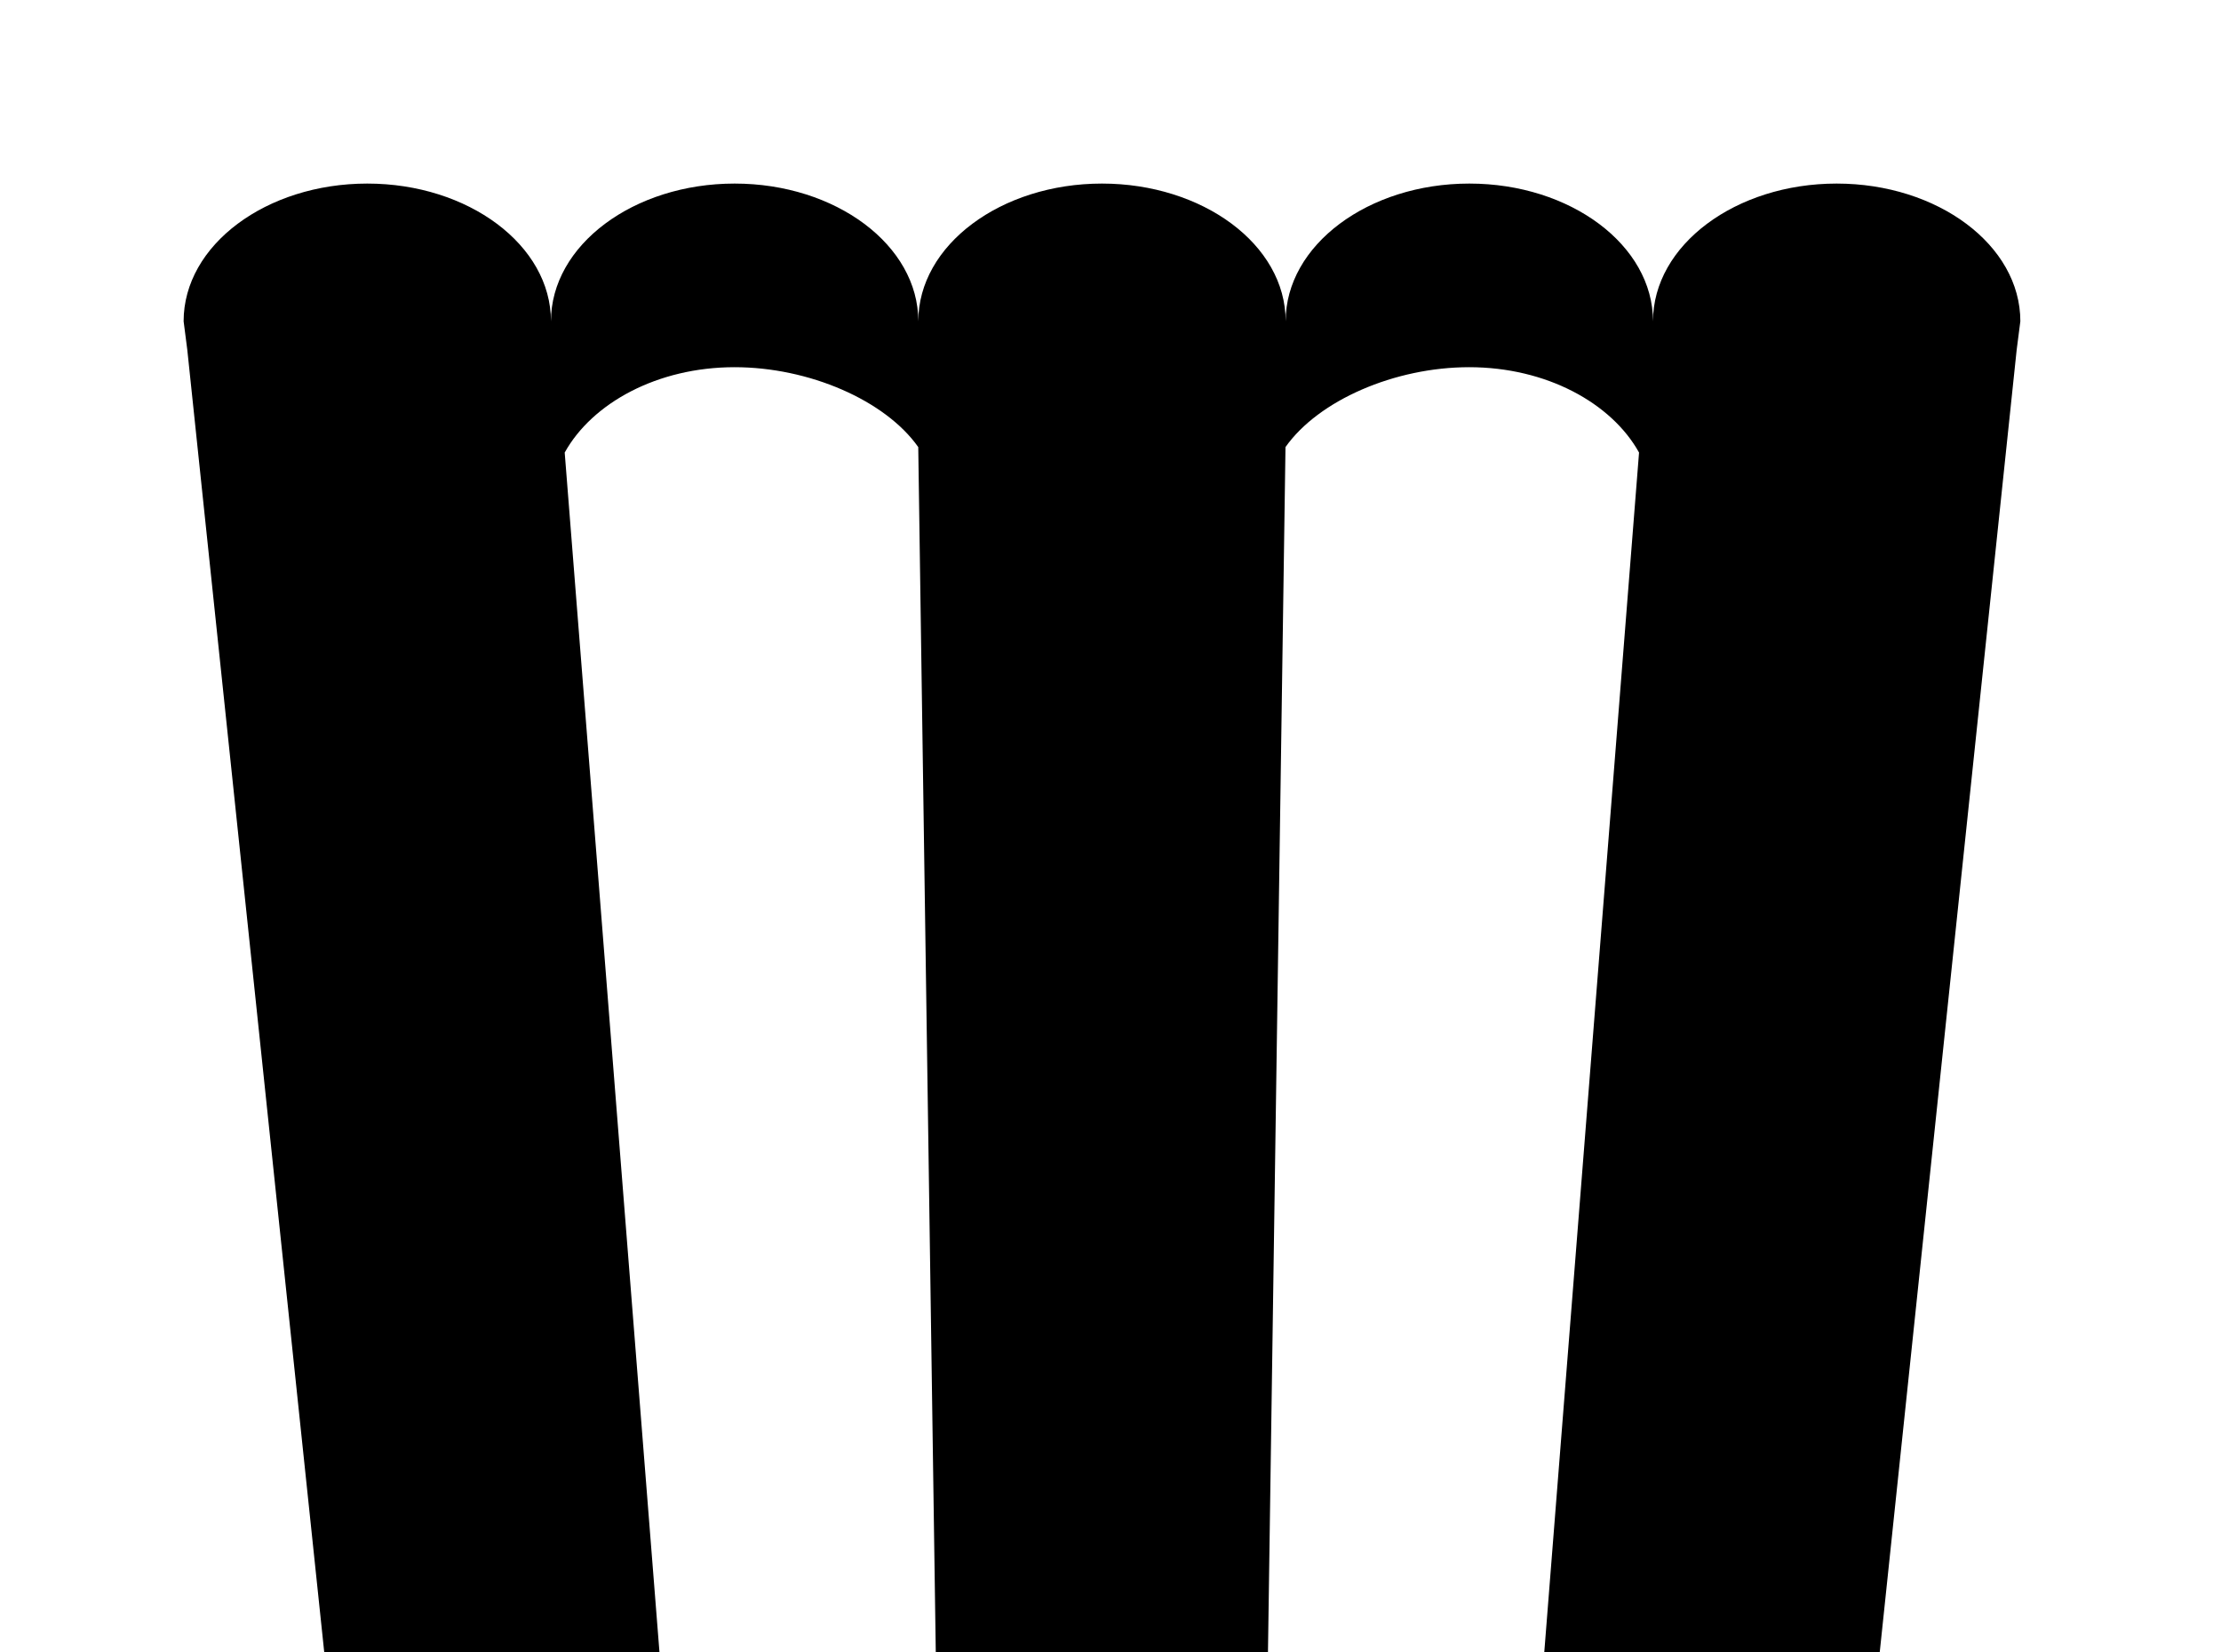 <!-- Generated by IcoMoon.io -->
<svg version="1.1" xmlns="http://www.w3.org/2000/svg" width="43" height="32" viewBox="0 0 43 32">
<title>popcorn</title>
<path d="M12.444 39.111h-4s-1.333 0-1.671-2.4l-3.147-29.938-0.071-0.551c0-1.476 1.6-2.667 3.556-2.667s3.556 1.191 3.556 2.667c0-1.476 1.6-2.667 3.556-2.667s3.556 1.191 3.556 2.667c0-1.476 1.6-2.667 3.556-2.667 1.938 0 3.556 1.173 3.556 2.667 0-1.476 1.6-2.667 3.556-2.667s3.556 1.191 3.556 2.667c0-1.476 1.6-2.667 3.556-2.667s3.556 1.191 3.556 2.667l-0.071 0.551-3.147 29.938c-0.338 2.4-1.671 2.4-1.671 2.4h-21.778M31.733 8.764c-0.533-0.96-1.796-1.653-3.289-1.653-1.44 0-2.916 0.64-3.556 1.547l-0.391 26.898h5.12l2.116-26.791M17.778 8.658c-0.64-0.907-2.116-1.547-3.556-1.547-1.493 0-2.756 0.693-3.289 1.653l2.116 26.791h5.12l-0.391-26.898z"></path>
</svg>
